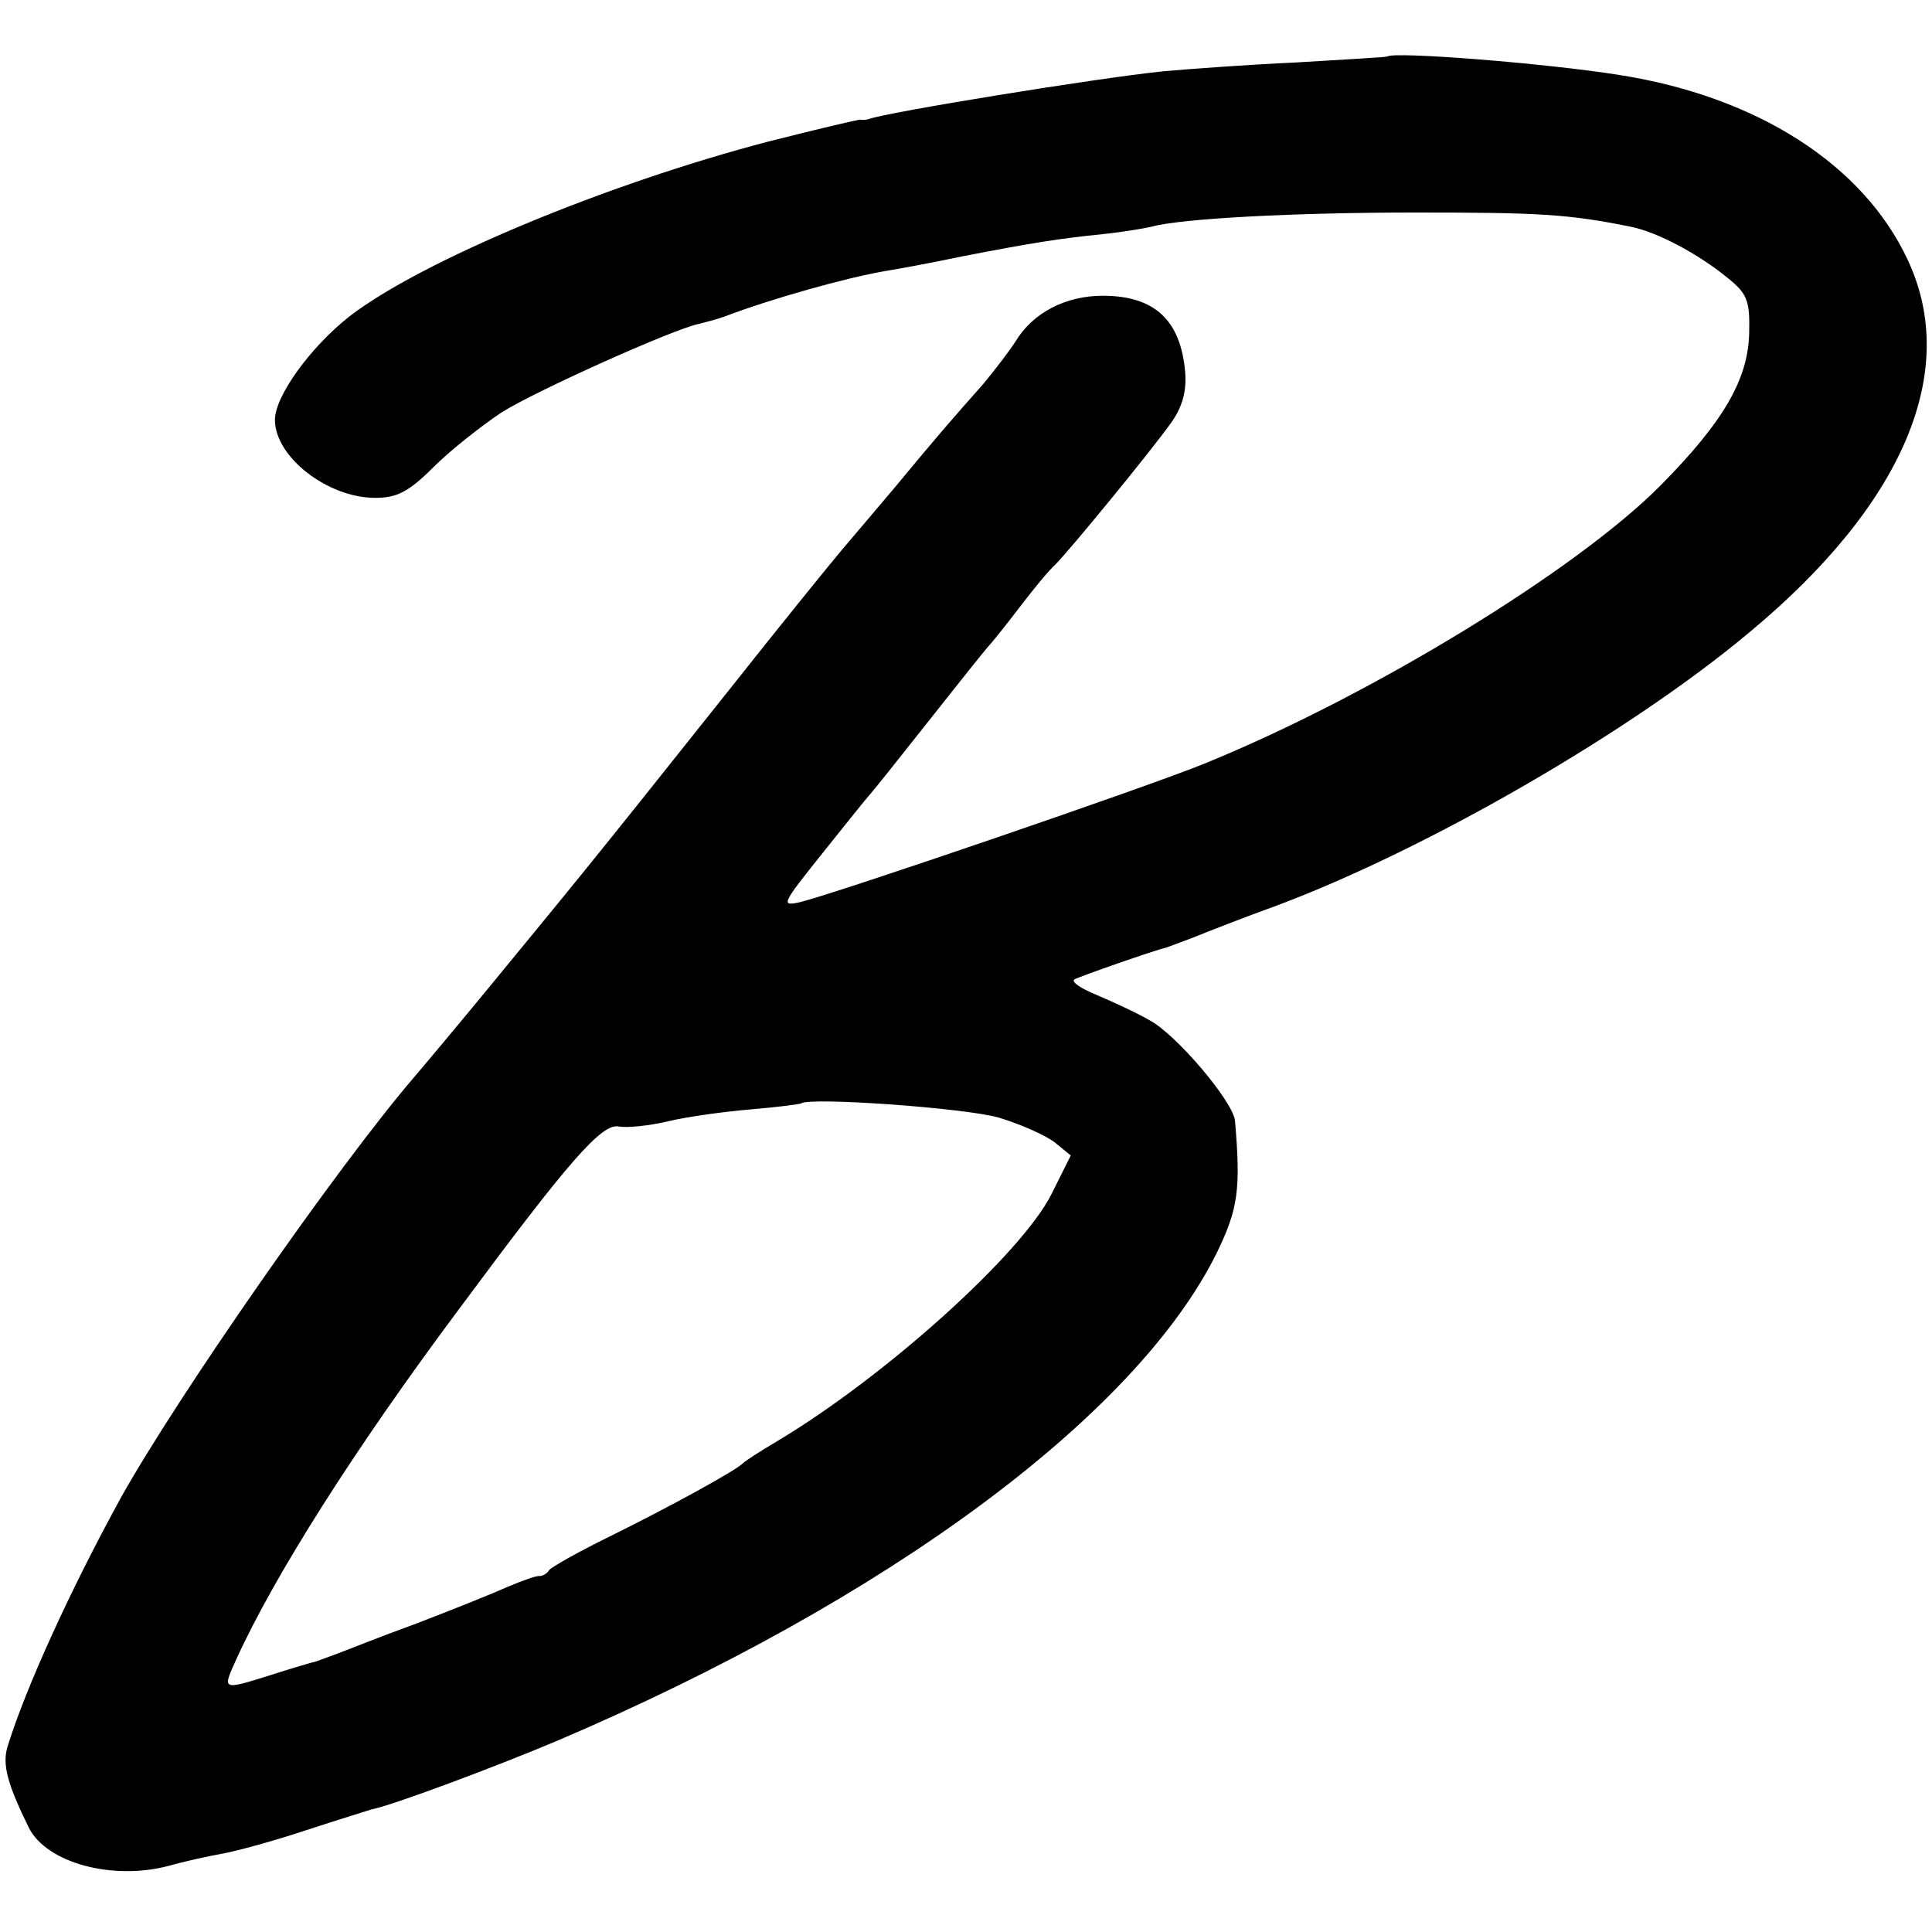 <?xml version="1.0" standalone="no"?>
<!DOCTYPE svg PUBLIC "-//W3C//DTD SVG 20010904//EN"
 "http://www.w3.org/TR/2001/REC-SVG-20010904/DTD/svg10.dtd">
<svg version="1.0" xmlns="http://www.w3.org/2000/svg"
 width="260pt" height="260pt" viewBox="0 0 260 260"
 preserveAspectRatio="xMidYMid meet">
<g transform="translate(0,260) scale(0.1,-0.1)"
fill="#000000" stroke="none">
<path d="M1867 2524 c-1 -1 -56 -4 -122 -8 -66 -3 -147 -9 -180 -12 -88 -9
-371 -55 -395 -64 -3 -1 -8 -2 -12 -1 -4 0 -59 -13 -122 -29 -219 -57 -469
-161 -566 -236 -52 -41 -100 -107 -100 -139 0 -50 71 -105 135 -105 29 0 45 8
78 41 23 23 65 56 92 74 46 29 231 112 265 119 8 2 24 6 35 10 63 24 163 52
215 61 19 3 67 12 105 20 93 18 130 24 190 30 28 3 57 8 65 10 40 11 193 19
355 19 165 0 205 -2 289 -19 36 -7 92 -37 131 -69 26 -21 30 -30 29 -73 -1
-62 -33 -119 -119 -206 -114 -115 -391 -284 -615 -375 -76 -31 -491 -173 -543
-186 -27 -6 -25 -3 30 66 32 40 60 75 63 78 3 3 39 48 80 100 41 52 77 97 80
100 3 3 21 25 40 50 19 25 41 52 50 60 20 20 129 153 156 191 15 21 21 42 19
68 -6 70 -41 103 -111 103 -50 0 -94 -23 -117 -61 -9 -14 -29 -40 -44 -58 -39
-44 -61 -69 -118 -138 -28 -33 -60 -71 -72 -85 -12 -14 -81 -99 -153 -190
-198 -249 -213 -266 -318 -394 -46 -56 -93 -112 -105 -126 -103 -120 -318
-429 -394 -565 -67 -122 -128 -255 -153 -336 -7 -24 0 -50 29 -109 24 -47 112
-71 188 -51 21 6 53 13 70 16 18 3 70 17 115 32 46 15 85 27 88 28 27 5 166
57 249 92 444 189 781 438 889 658 28 58 32 84 24 177 -3 26 -79 116 -115 135
-17 10 -50 25 -71 34 -22 9 -35 18 -30 21 7 4 107 39 124 43 3 1 19 7 35 13
17 7 68 27 115 44 202 76 474 233 633 366 209 173 285 353 214 503 -60 128
-203 219 -387 248 -100 16 -304 32 -313 25z m-523 -1428 c30 -9 63 -24 75 -33
l22 -18 -26 -52 c-40 -80 -224 -246 -370 -333 -22 -13 -42 -26 -45 -29 -8 -9
-97 -58 -180 -99 -41 -20 -78 -41 -81 -45 -3 -5 -9 -8 -13 -8 -3 1 -23 -6 -44
-15 -20 -9 -75 -31 -122 -49 -47 -17 -94 -36 -105 -40 -11 -4 -24 -9 -30 -11
-5 -1 -32 -9 -60 -18 -67 -21 -66 -21 -47 21 51 112 159 283 301 473 146 197
191 249 214 244 11 -2 41 1 66 7 25 6 75 13 111 16 36 3 66 7 68 8 10 9 221
-6 266 -19z"/>
</g>
</svg>
